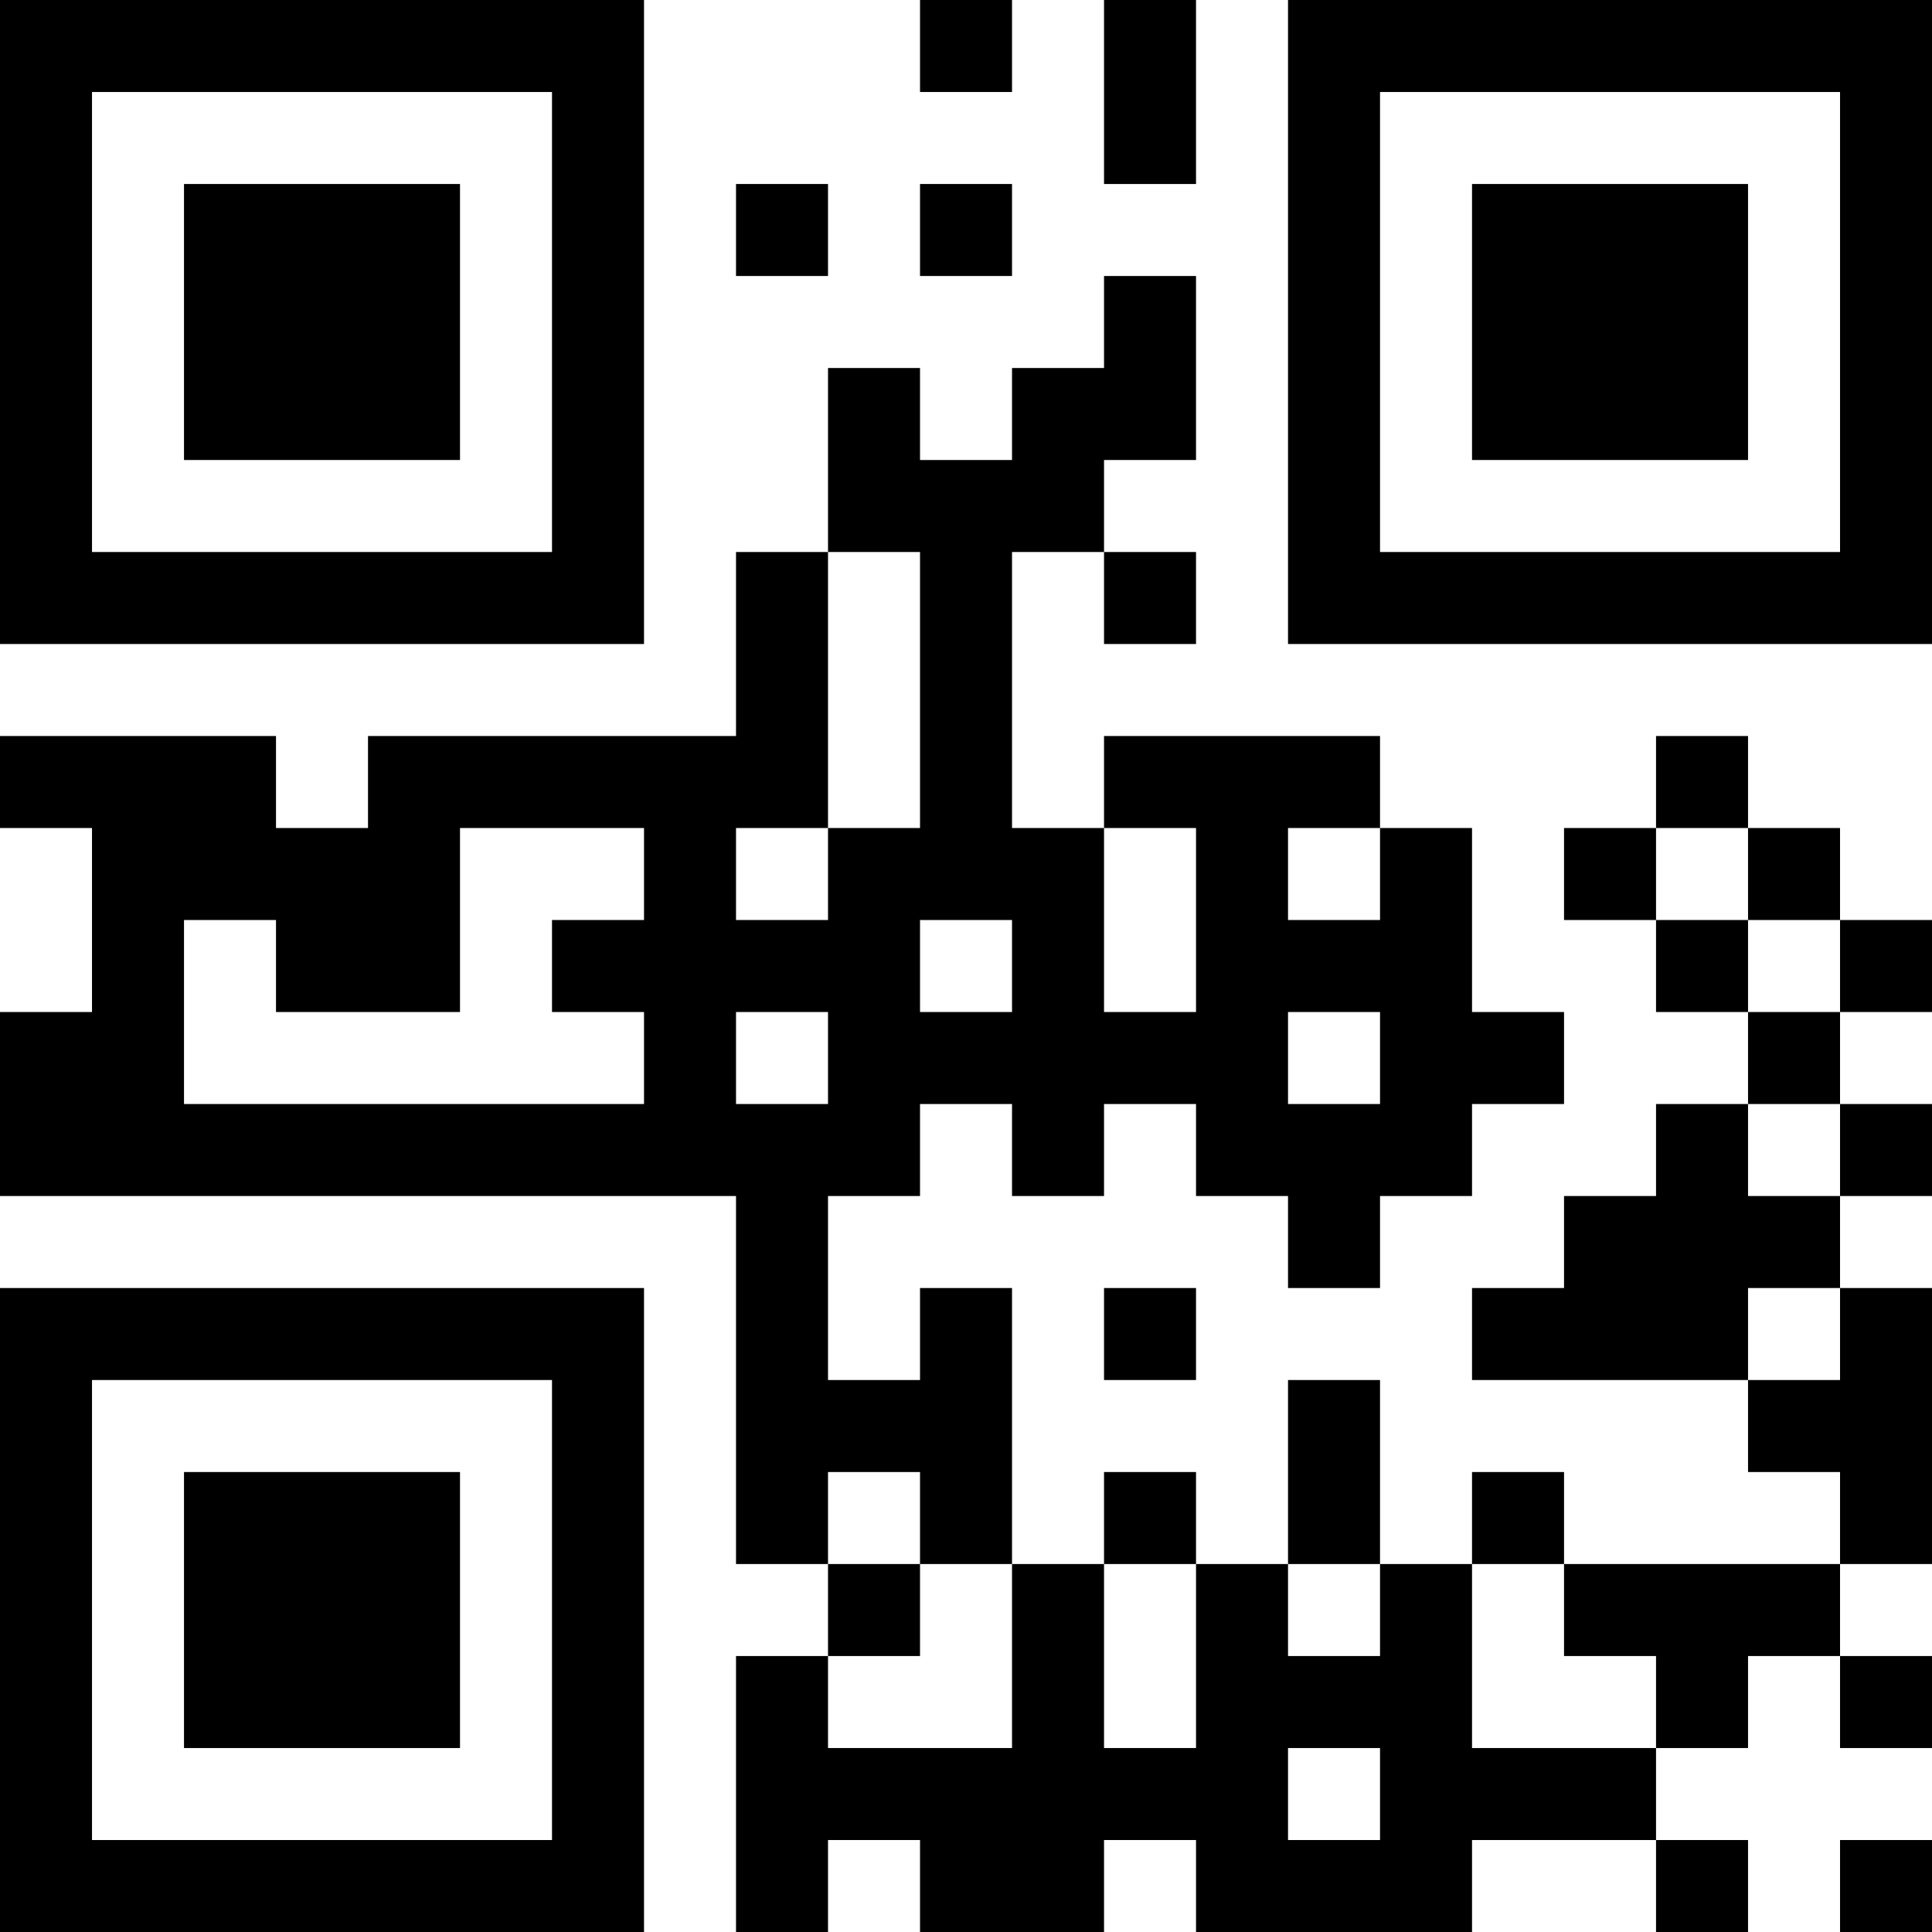 <?xml version="1.0" encoding="UTF-8"?>
<svg xmlns="http://www.w3.org/2000/svg" version="1.1" width="200" height="200" viewBox="0 0 200 200"><rect x="0" y="0" width="200" height="200" fill="#ffffff"/><g transform="scale(9.524)"><g transform="translate(0,0)"><path fill-rule="evenodd" d="M10 0L10 1L11 1L11 0ZM12 0L12 2L13 2L13 0ZM8 2L8 3L9 3L9 2ZM10 2L10 3L11 3L11 2ZM12 3L12 4L11 4L11 5L10 5L10 4L9 4L9 6L8 6L8 8L4 8L4 9L3 9L3 8L0 8L0 9L1 9L1 11L0 11L0 13L8 13L8 17L9 17L9 18L8 18L8 21L9 21L9 20L10 20L10 21L12 21L12 20L13 20L13 21L16 21L16 20L18 20L18 21L19 21L19 20L18 20L18 19L19 19L19 18L20 18L20 19L21 19L21 18L20 18L20 17L21 17L21 14L20 14L20 13L21 13L21 12L20 12L20 11L21 11L21 10L20 10L20 9L19 9L19 8L18 8L18 9L17 9L17 10L18 10L18 11L19 11L19 12L18 12L18 13L17 13L17 14L16 14L16 15L19 15L19 16L20 16L20 17L17 17L17 16L16 16L16 17L15 17L15 15L14 15L14 17L13 17L13 16L12 16L12 17L11 17L11 14L10 14L10 15L9 15L9 13L10 13L10 12L11 12L11 13L12 13L12 12L13 12L13 13L14 13L14 14L15 14L15 13L16 13L16 12L17 12L17 11L16 11L16 9L15 9L15 8L12 8L12 9L11 9L11 6L12 6L12 7L13 7L13 6L12 6L12 5L13 5L13 3ZM9 6L9 9L8 9L8 10L9 10L9 9L10 9L10 6ZM5 9L5 11L3 11L3 10L2 10L2 12L7 12L7 11L6 11L6 10L7 10L7 9ZM12 9L12 11L13 11L13 9ZM14 9L14 10L15 10L15 9ZM18 9L18 10L19 10L19 11L20 11L20 10L19 10L19 9ZM10 10L10 11L11 11L11 10ZM8 11L8 12L9 12L9 11ZM14 11L14 12L15 12L15 11ZM19 12L19 13L20 13L20 12ZM12 14L12 15L13 15L13 14ZM19 14L19 15L20 15L20 14ZM9 16L9 17L10 17L10 18L9 18L9 19L11 19L11 17L10 17L10 16ZM12 17L12 19L13 19L13 17ZM14 17L14 18L15 18L15 17ZM16 17L16 19L18 19L18 18L17 18L17 17ZM14 19L14 20L15 20L15 19ZM20 20L20 21L21 21L21 20ZM0 0L0 7L7 7L7 0ZM1 1L1 6L6 6L6 1ZM2 2L2 5L5 5L5 2ZM14 0L14 7L21 7L21 0ZM15 1L15 6L20 6L20 1ZM16 2L16 5L19 5L19 2ZM0 14L0 21L7 21L7 14ZM1 15L1 20L6 20L6 15ZM2 16L2 19L5 19L5 16Z" fill="#000000"/></g></g></svg>
